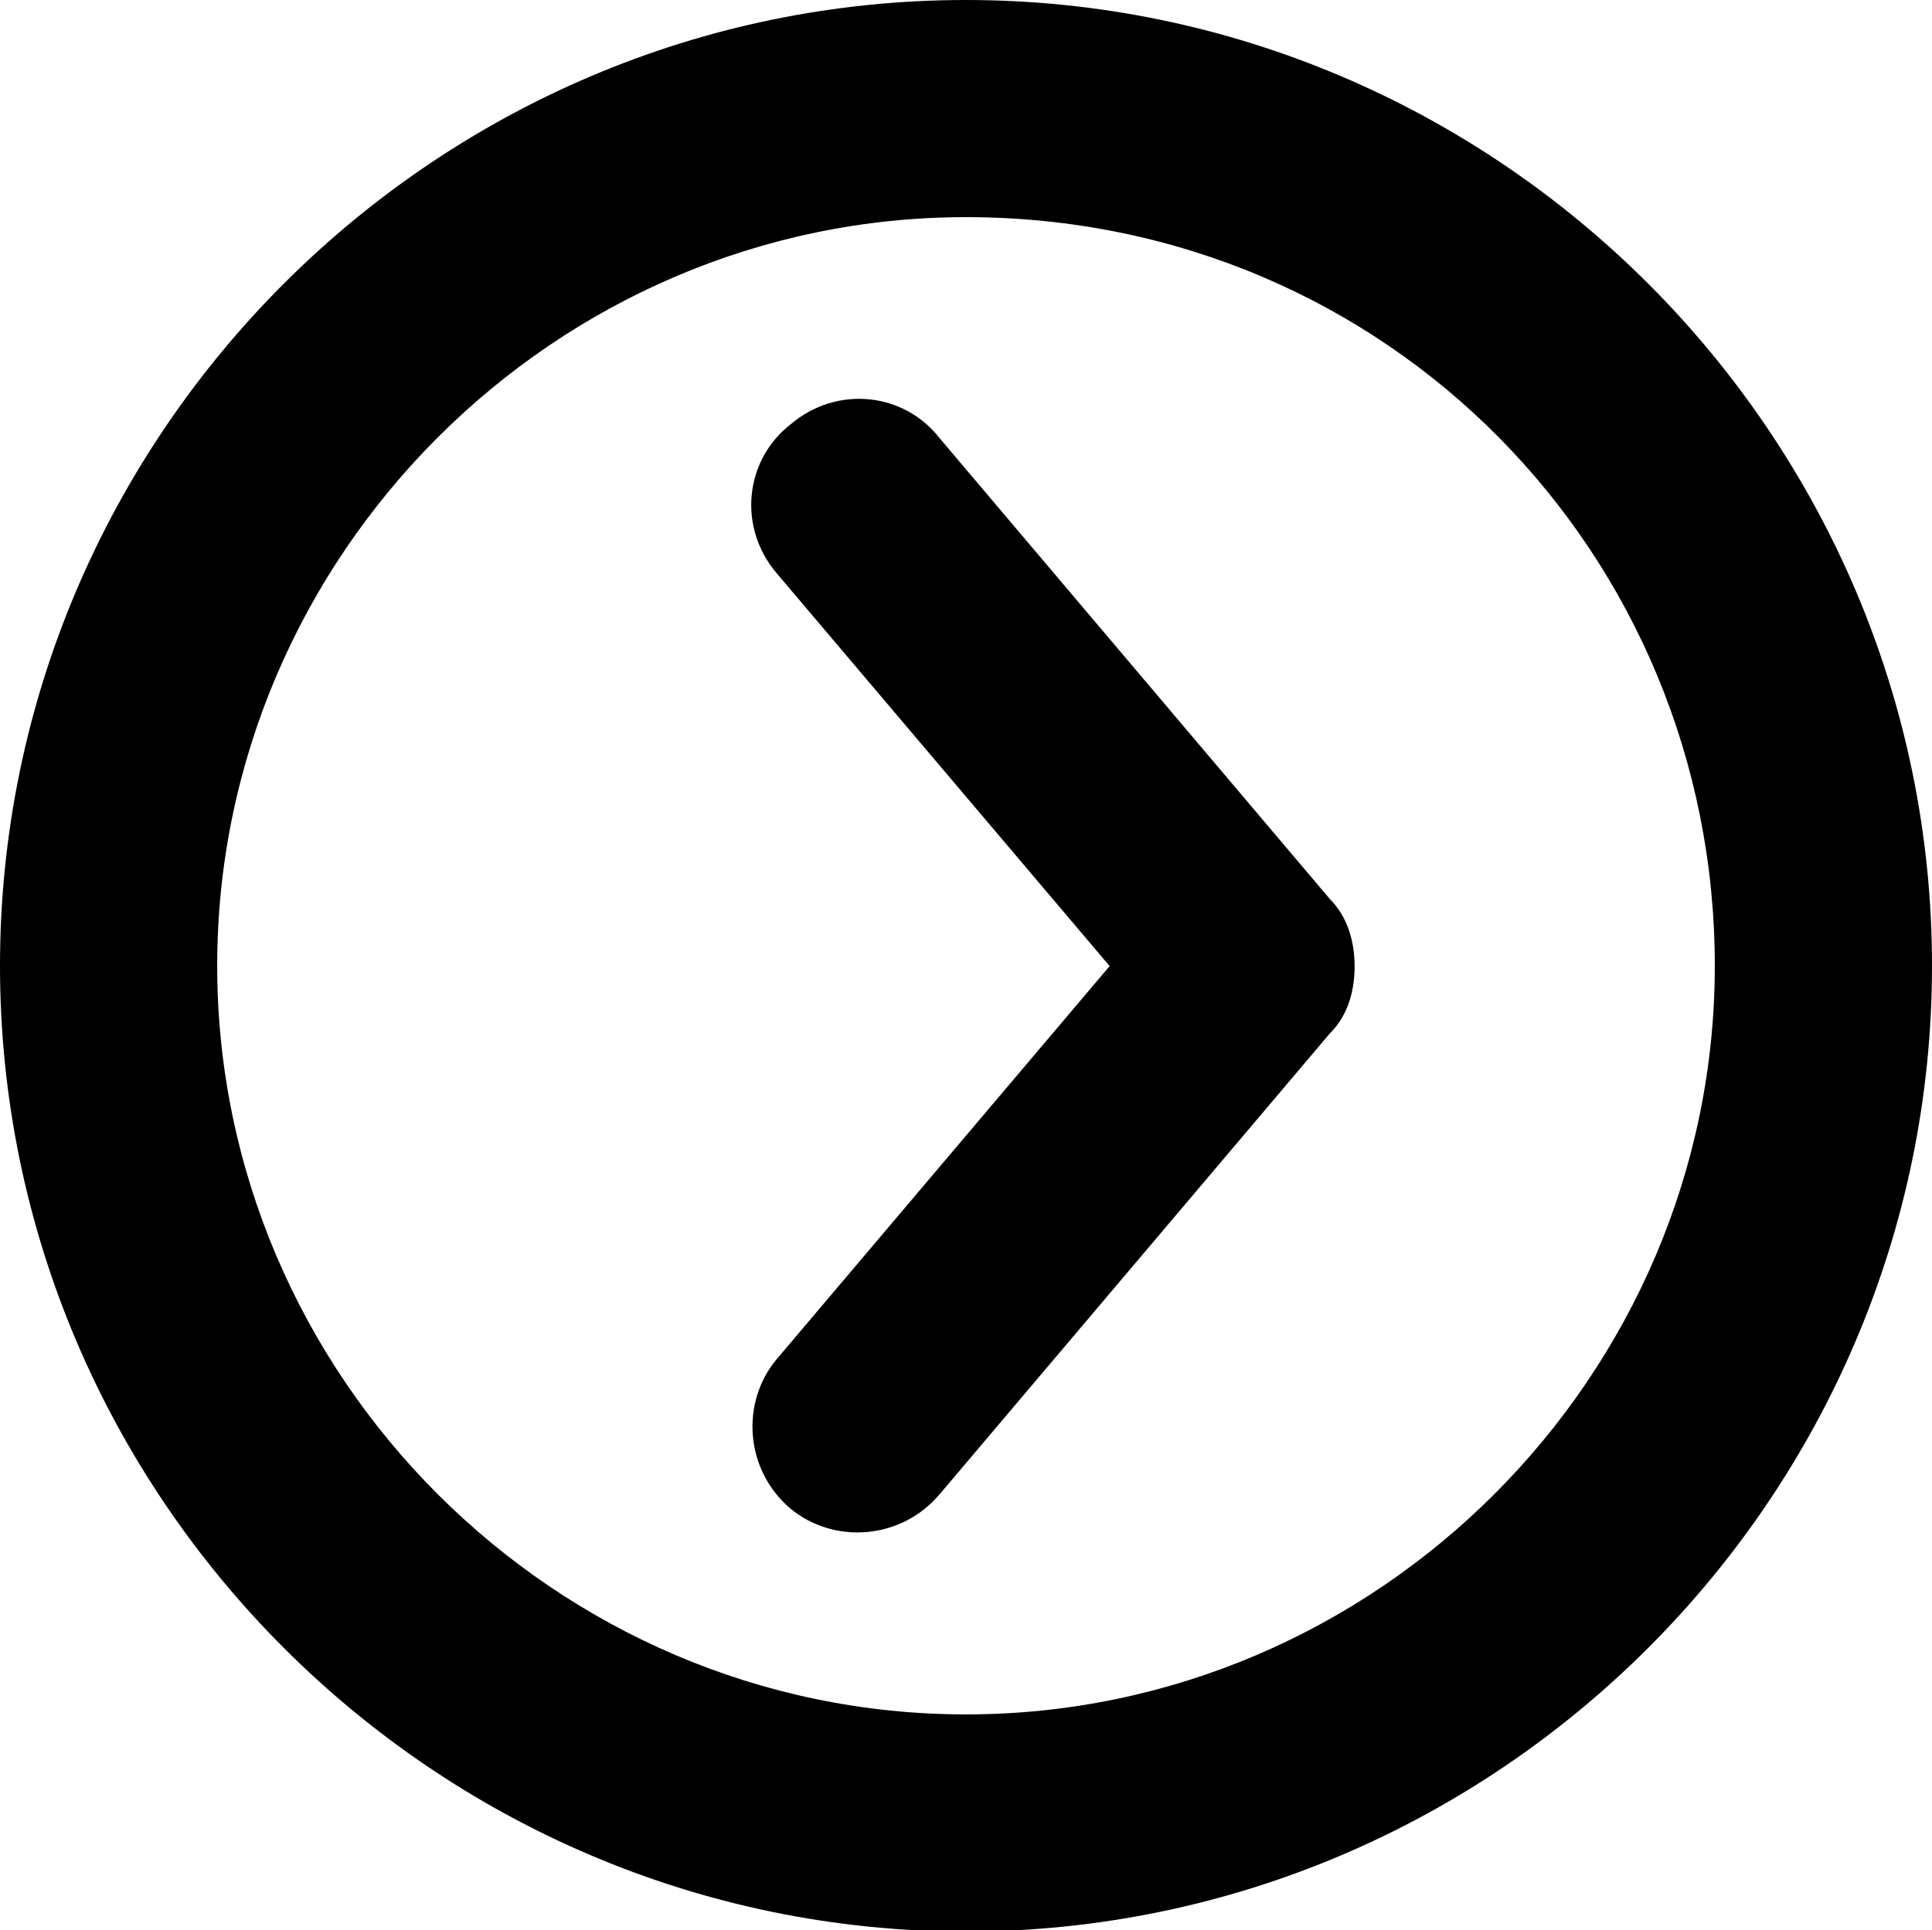 <?xml version="1.0" encoding="utf-8"?>
<!-- Generator: Adobe Illustrator 18.1.0, SVG Export Plug-In . SVG Version: 6.00 Build 0)  -->
<svg version="1.1" id="图层_1" xmlns="http://www.w3.org/2000/svg" xmlns:xlink="http://www.w3.org/1999/xlink" x="0px" y="0px"
	 viewBox="0 0 612 611.6" enable-background="new 0 0 612 611.6" xml:space="preserve">
<path d="M306,0C137.7,0,0,137.7,0,306s137.7,306,306,306s306-137.7,306-306S474.3,0,306,0z M306,543.2
	C175.9,543.2,68.8,436.1,68.8,306S176,68.8,306,68.8c133.9,0,237.2,107.1,237.2,237.2S436.1,543.2,306,543.2z"/>
<path d="M429.1,306.2c0,7.9-2.2,15.7-7.9,21.3l-123.6,146c-12.4,14.6-33.7,15.7-47.2,4.5c-14.6-12.4-15.7-33.7-4.5-47.2l105.6-124.7
	L246,181.6c-12.4-14.6-10.1-35.9,4.5-47.2c14.6-12.4,35.9-10.1,47.2,4.5l123.6,146C426.9,290.5,429.1,298.4,429.1,306.2L429.1,306.2
	z"/>
</svg>
